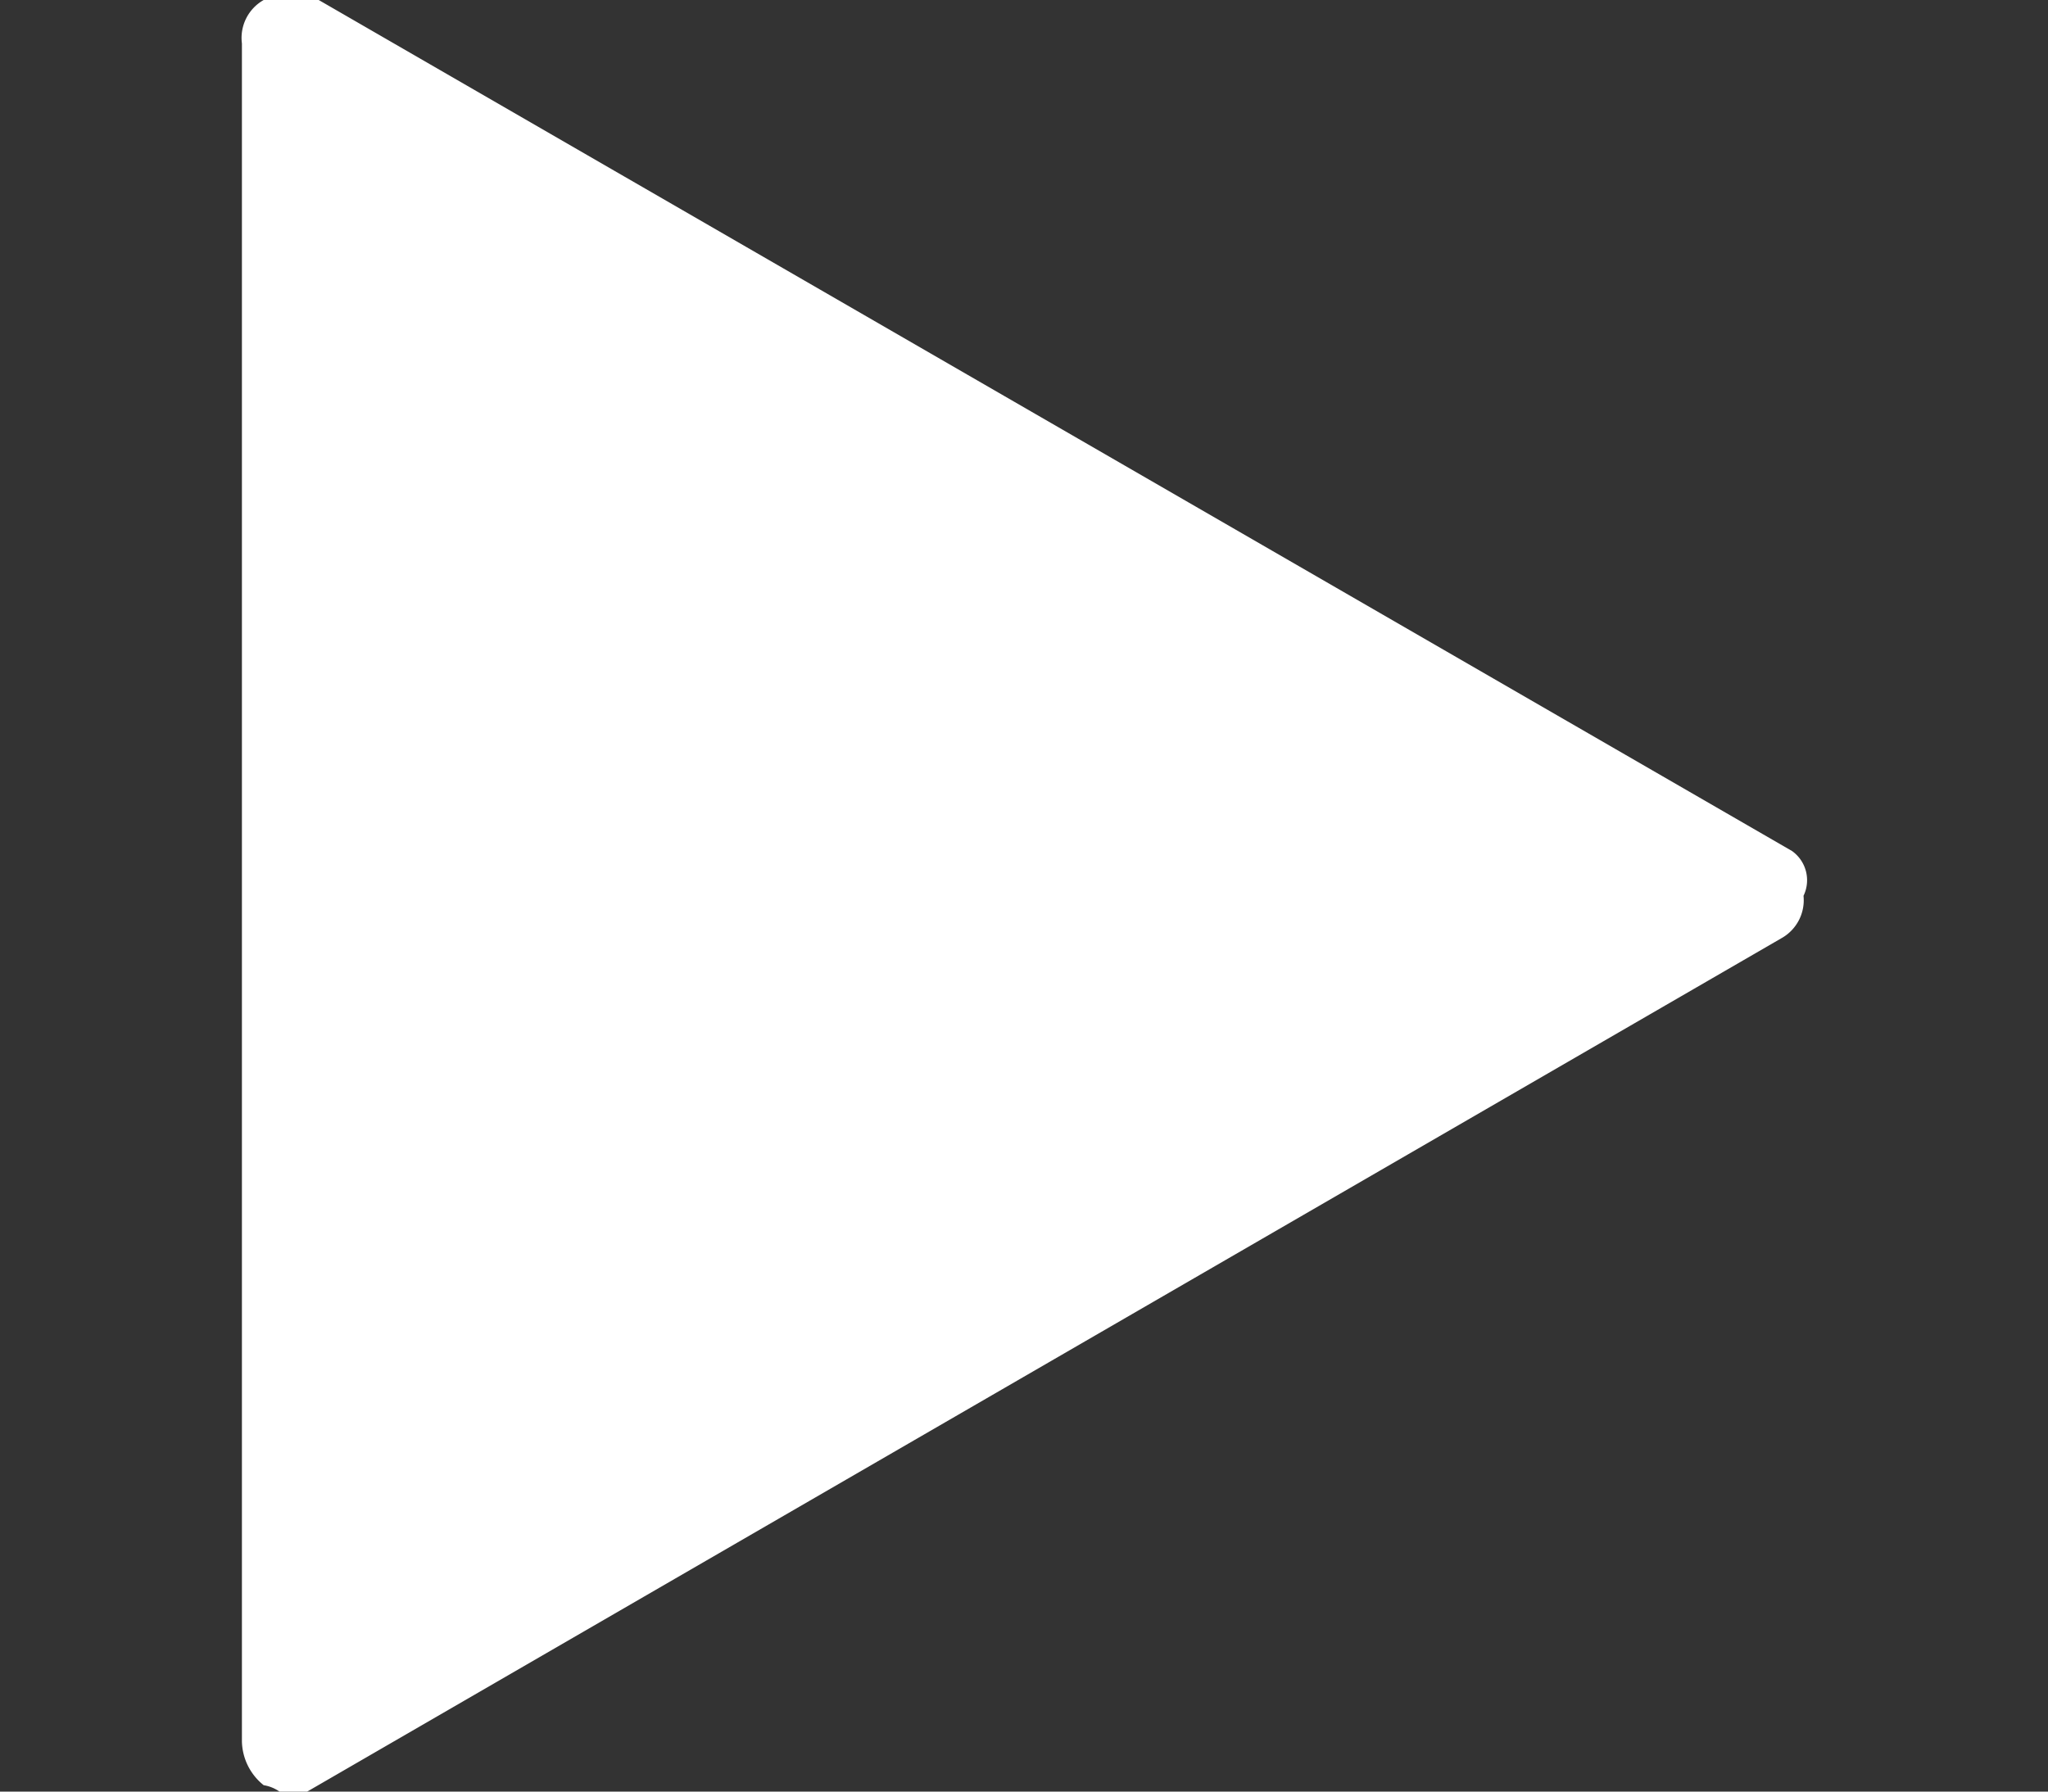 <svg id="Layer_1" data-name="Layer 1" xmlns="http://www.w3.org/2000/svg" width="32" height="28" viewBox="0 0 16 14"><rect x="0" y="0" width="16" height="14" fill="#333333" stroke="none"/><title>play</title><path id="_Path_" d="M14,6.65L2.49,0a0.39,0.39,0,0,0-.43,0,0.34,0.34,0,0,0-.17.34V13.61a0.45,0.45,0,0,0,.17.34,0.3,0.3,0,0,1,.17.09S2.4,14,2.4,14L13.92,7.33A0.34,0.34,0,0,0,14.09,7,0.28,0.28,0,0,0,14,6.65Z" style="fill:#fff"/></svg>